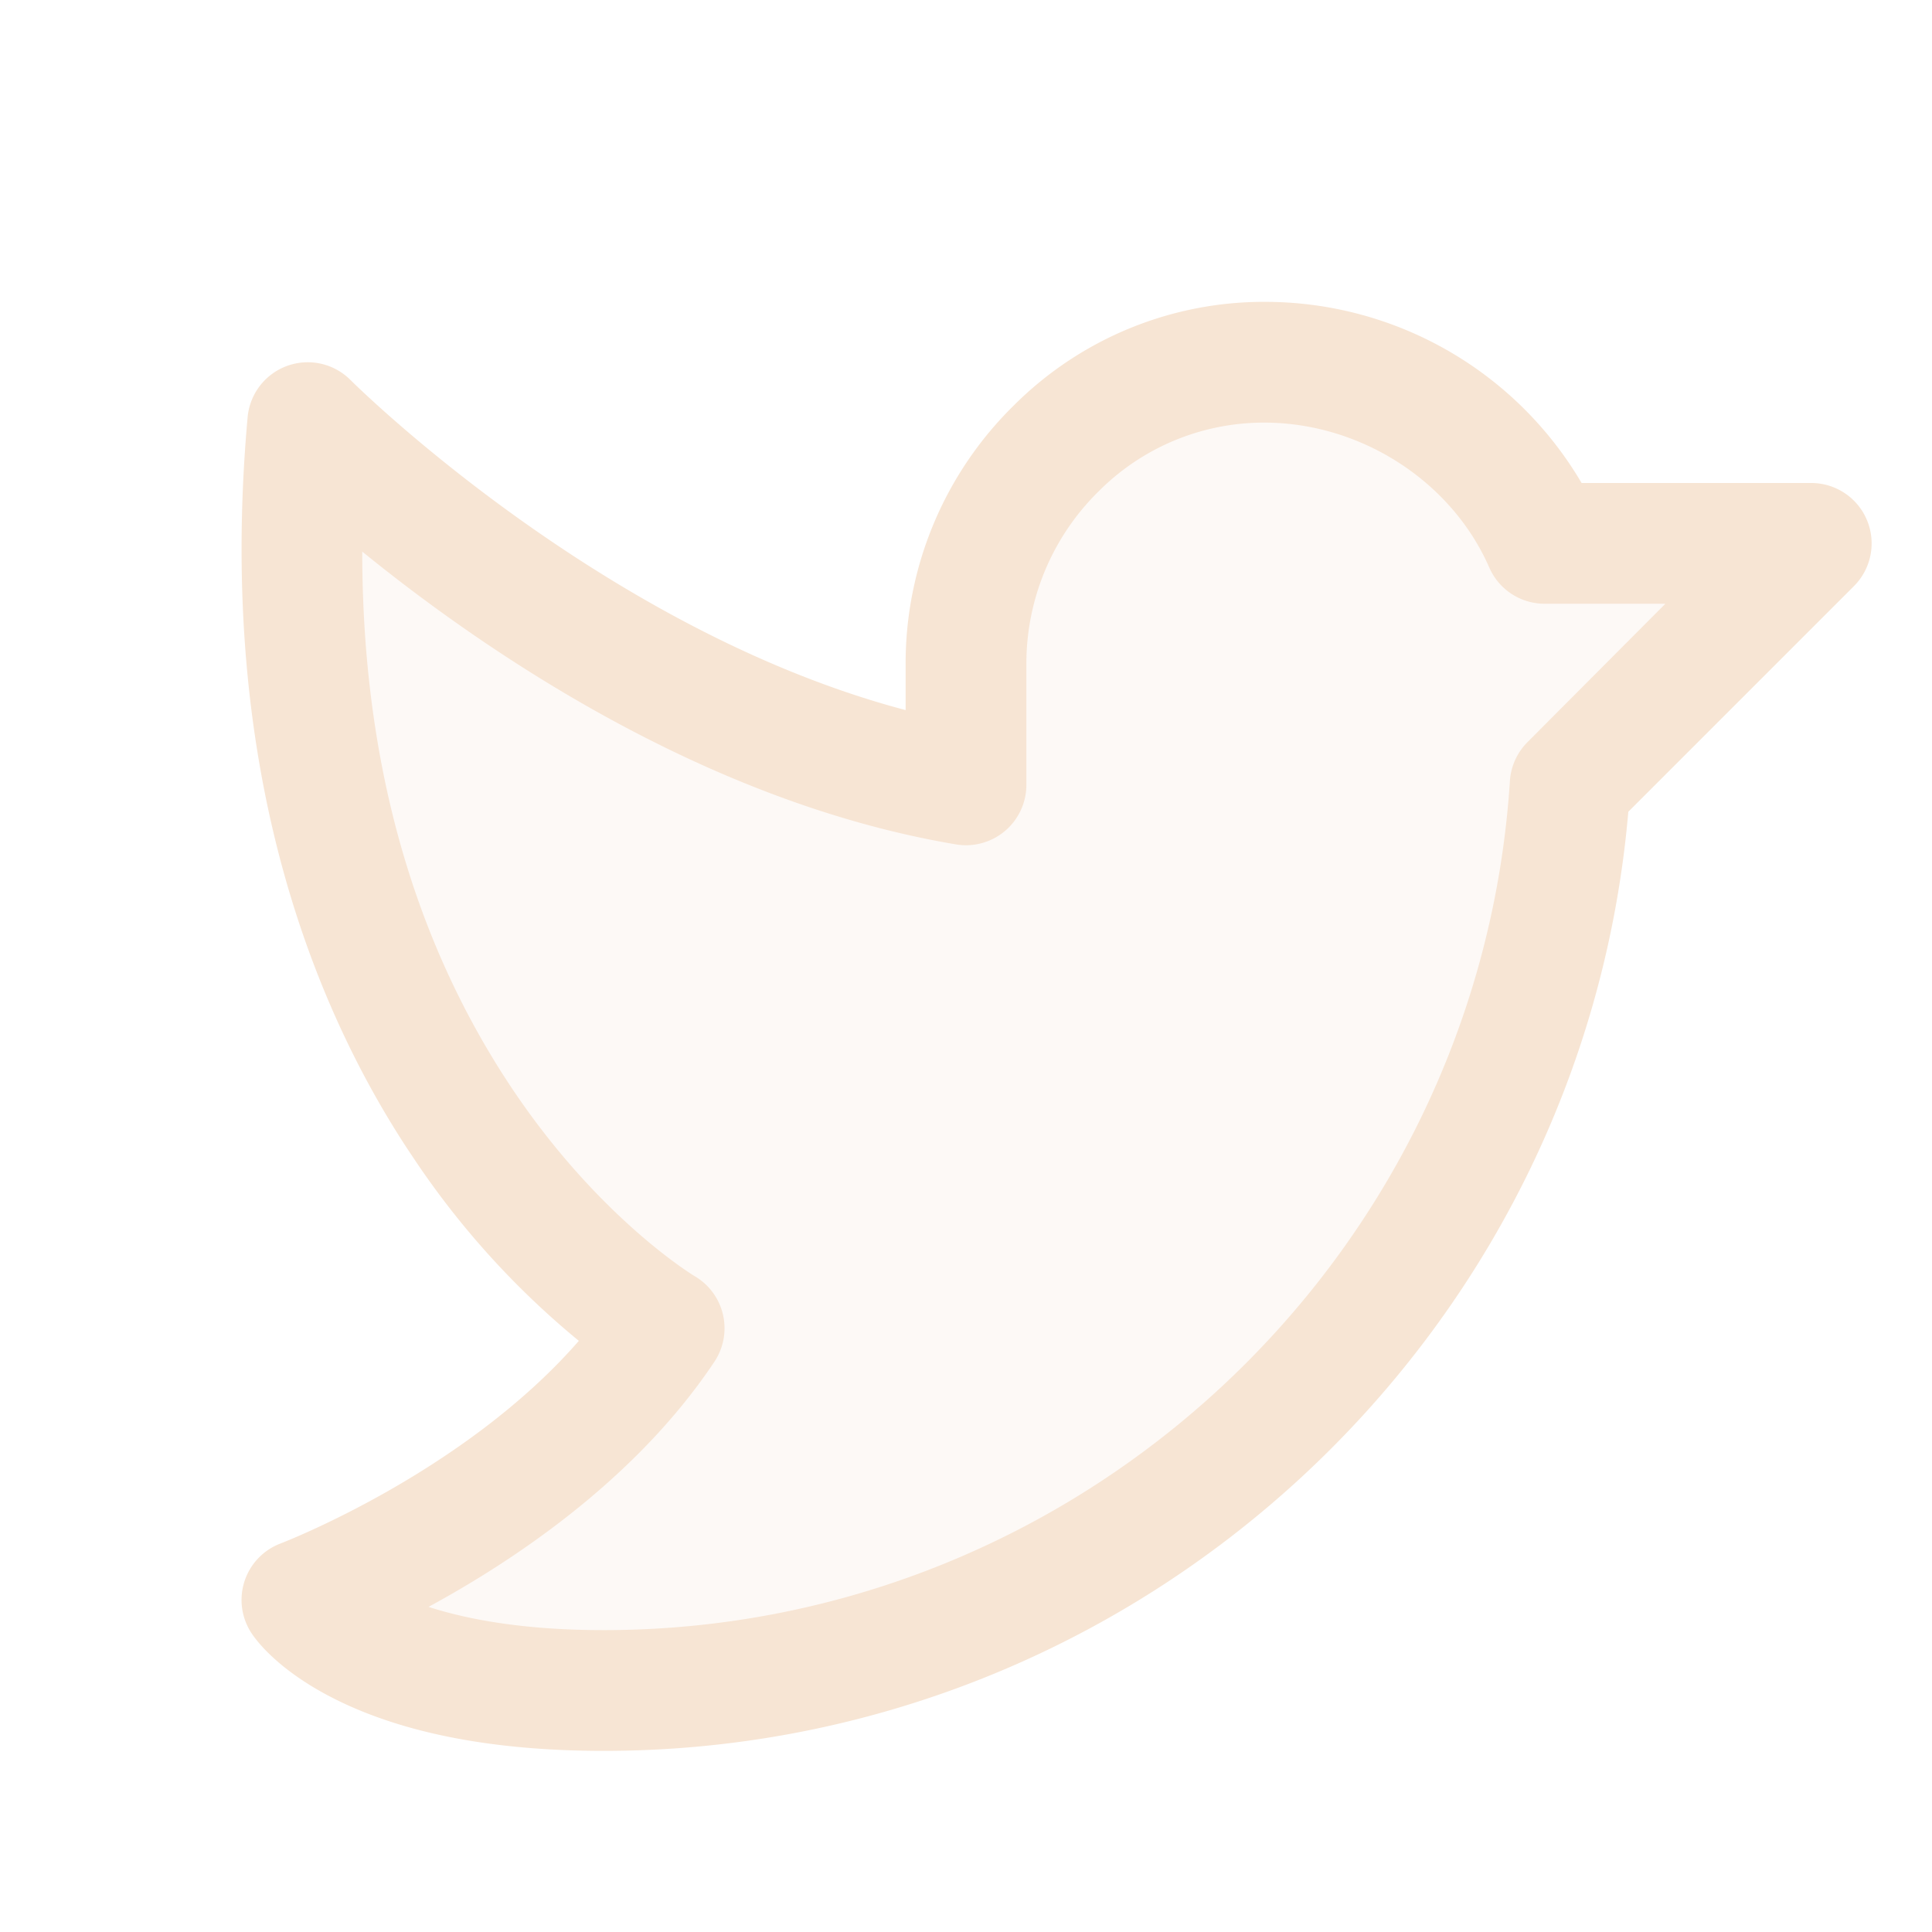 <svg xmlns="http://www.w3.org/2000/svg" width="32" height="32" viewBox="0 0 256 256"><!-- Icon from Phosphor by Phosphor Icons - https://github.com/phosphor-icons/core/blob/main/LICENSE --><g fill="#f7e5d4e8"><path d="m240 72l-32 32c-4.26 66.84-60.08 120-128 120c-32 0-40-12-40-12s32-12 48-36c0 0-55.15-32-47.22-120c0 0 39.66 40 87.22 48V88c0-22 18-40.27 40-40a40.74 40.74 0 0 1 36.67 24Z" opacity=".2"/><path d="M247.39 68.94A8 8 0 0 0 240 64h-30.43a48.65 48.65 0 0 0-41.47-24a46.87 46.87 0 0 0-33.74 13.7A47.87 47.87 0 0 0 120 88v6.09C79.74 83.47 46.81 50.72 46.46 50.37a8 8 0 0 0-13.65 4.92c-4.3 47.79 9.57 79.77 22 98.18a111 111 0 0 0 21.89 24.2c-15.27 17.53-39.25 26.74-39.5 26.84a8 8 0 0 0-3.85 11.93c.74 1.12 3.75 5.05 11.08 8.72C53.51 229.7 65.48 232 80 232c70.68 0 129.72-54.42 135.76-124.44l29.9-29.9a8 8 0 0 0 1.73-8.72m-45 29.41a8 8 0 0 0-2.32 5.14C196 166.58 143.28 216 80 216c-10.56 0-18-1.4-23.22-3.08c11.52-6.25 27.56-17 37.88-32.48a8 8 0 0 0-2.61-11.34c-.13-.08-12.86-7.74-24.48-25.29C54.54 124.11 48 100.38 48 73.09c16 13 45.25 33.18 78.69 38.8A8 8 0 0 0 136 104V88a32 32 0 0 1 9.6-22.92A30.9 30.9 0 0 1 167.9 56c12.66.16 24.49 7.88 29.44 19.21a8 8 0 0 0 7.33 4.79h16Z"/></g></svg>